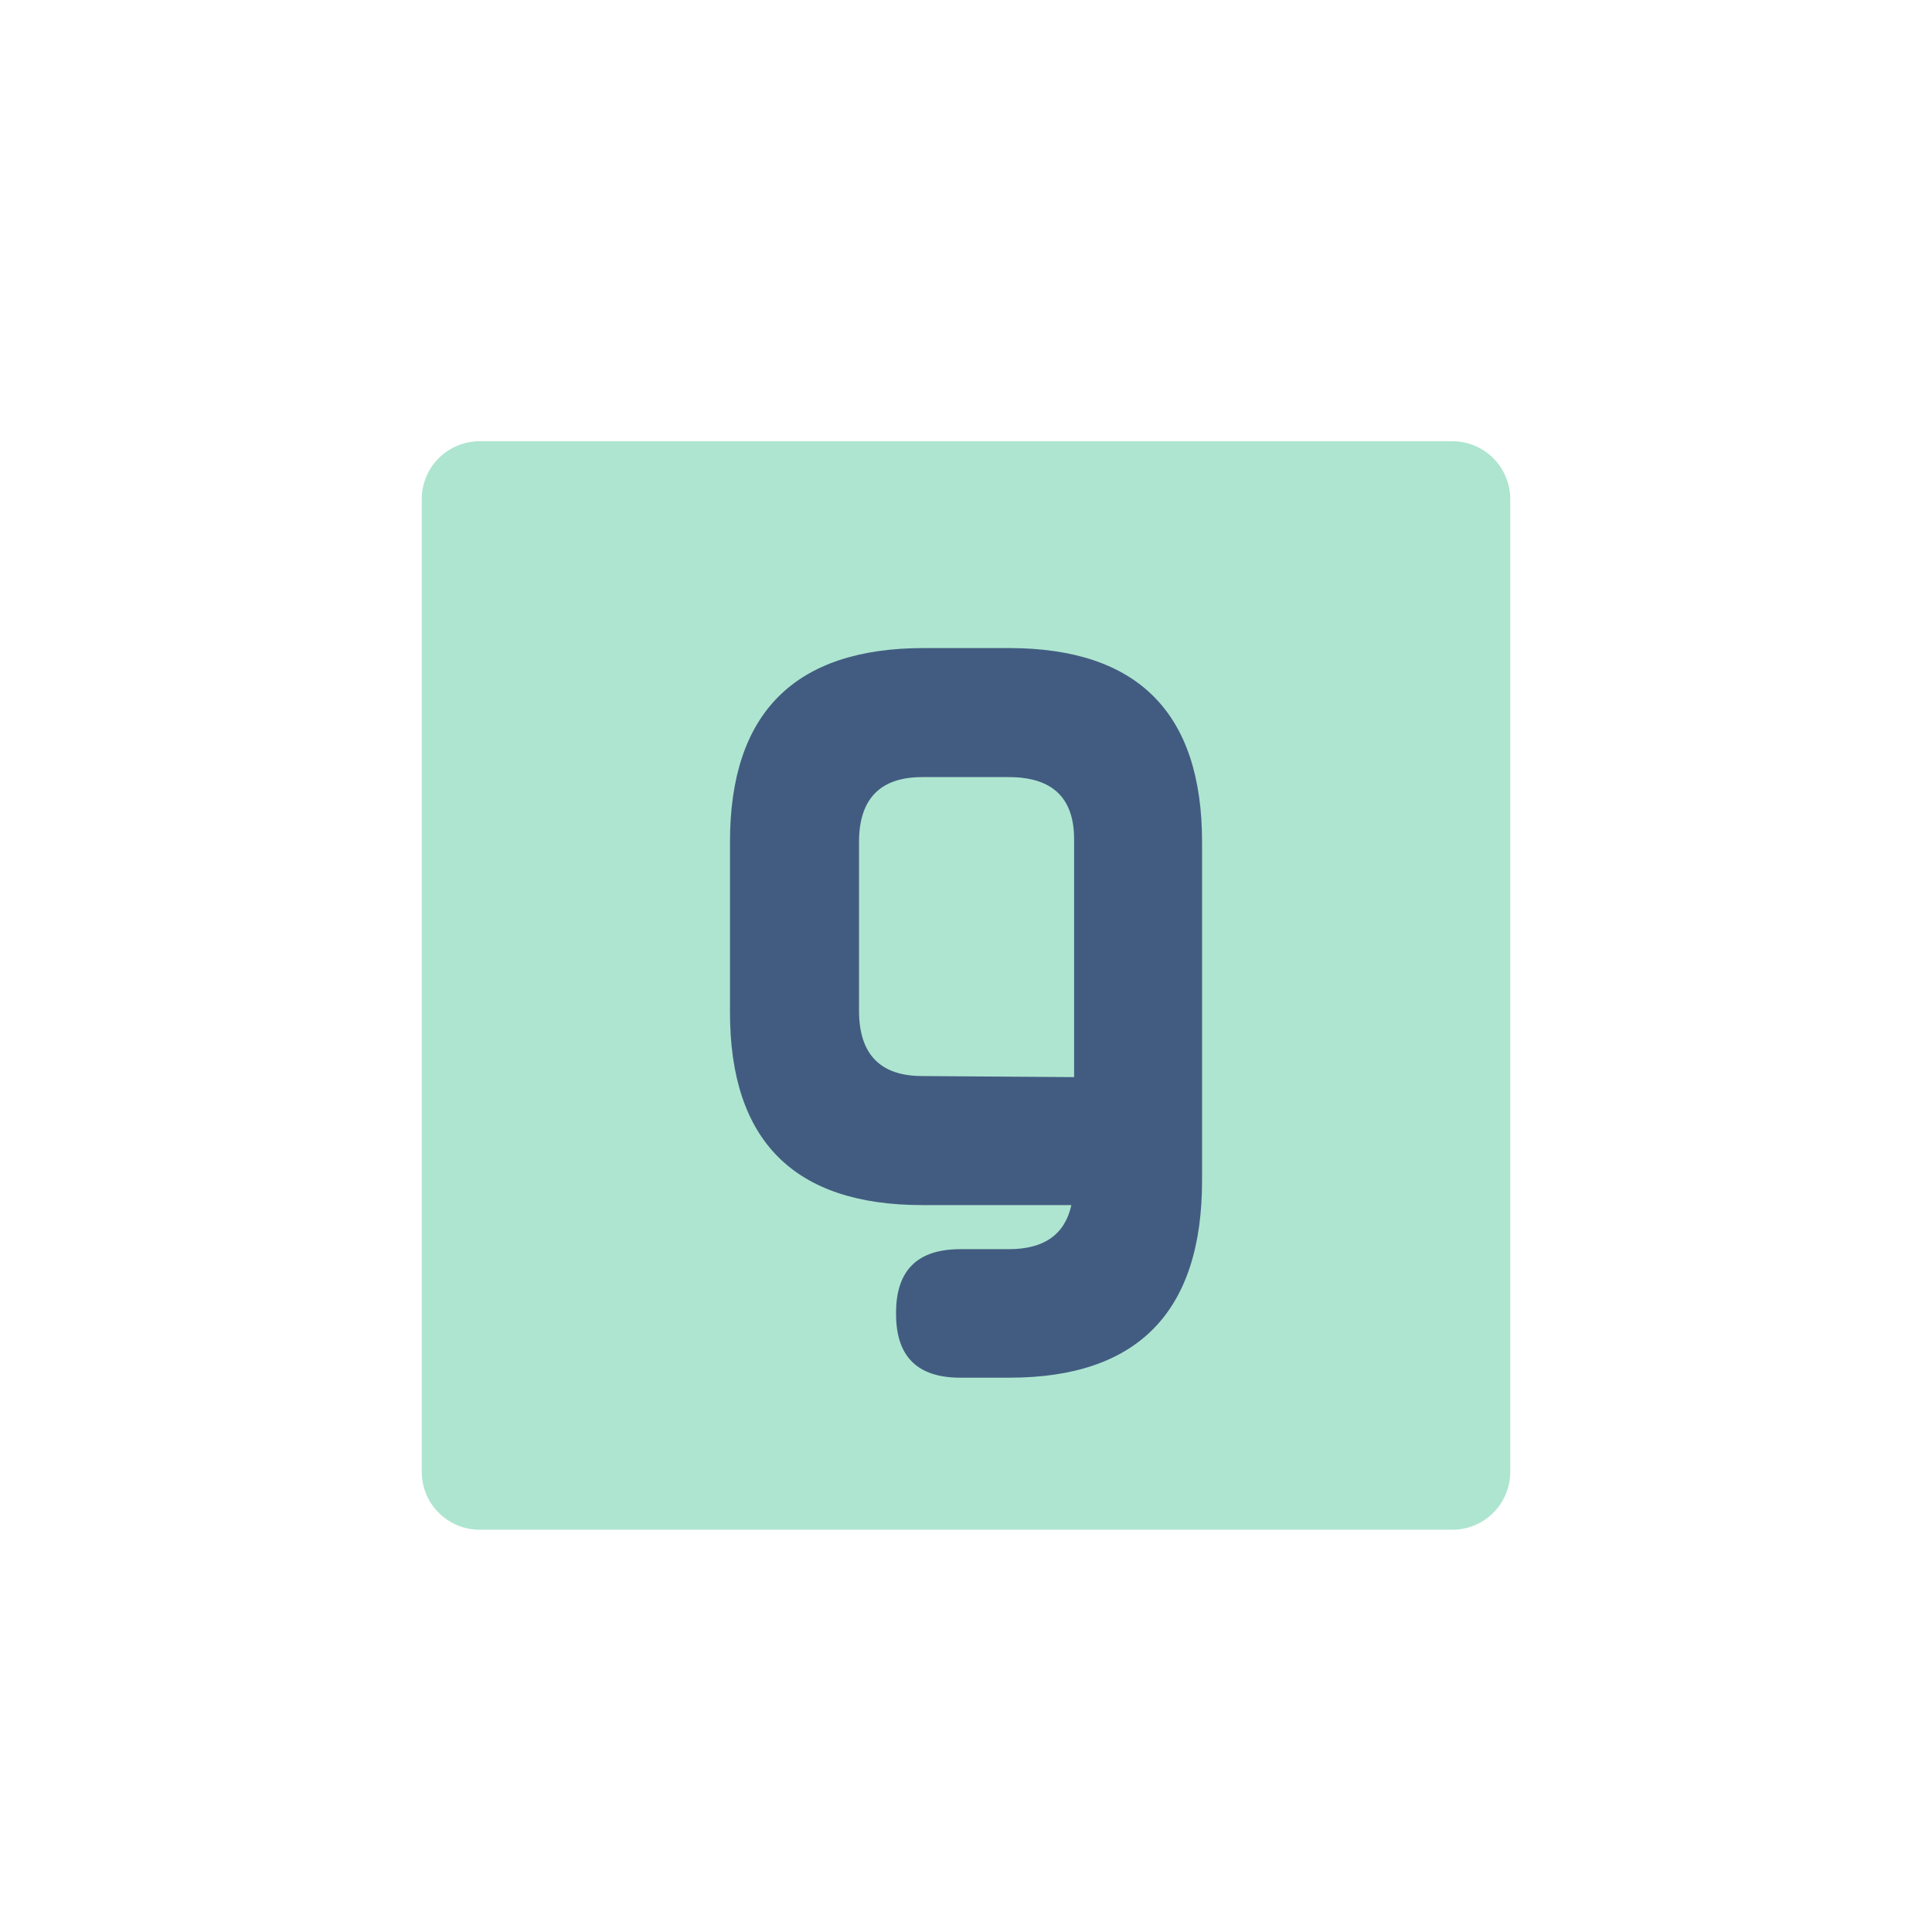<svg xmlns="http://www.w3.org/2000/svg" xmlns:xlink="http://www.w3.org/1999/xlink" width="500" zoomAndPan="magnify" viewBox="0 0 375 375" height="500" preserveAspectRatio="xMidYMid meet" version="1.0"><defs><g/><clipPath id="c3fc120f82"><path d="M 81.859 85.641 L 293.141 85.641 L 293.141 296.922 L 81.859 296.922 Z M 81.859 85.641 " clip-rule="nonzero"/></clipPath><clipPath id="b58ac00031"><path d="M 93.109 85.641 L 281.891 85.641 C 284.875 85.641 287.738 86.824 289.848 88.934 C 291.957 91.043 293.141 93.906 293.141 96.891 L 293.141 285.672 C 293.141 288.656 291.957 291.516 289.848 293.625 C 287.738 295.738 284.875 296.922 281.891 296.922 L 93.109 296.922 C 90.125 296.922 87.262 295.738 85.152 293.625 C 83.043 291.516 81.859 288.656 81.859 285.672 L 81.859 96.891 C 81.859 93.906 83.043 91.043 85.152 88.934 C 87.262 86.824 90.125 85.641 93.109 85.641 " clip-rule="nonzero"/></clipPath></defs><g clip-path="url(#c3fc120f82)"><g clip-path="url(#b58ac00031)"><path fill="#aee5d0" d="M 81.859 85.641 L 293.141 85.641 L 293.141 296.922 L 81.859 296.922 Z M 81.859 85.641 " fill-opacity="1" fill-rule="nonzero"/></g></g><g fill="#425c81" fill-opacity="1"><g transform="translate(136.404, 234.011)"><g><path d="M 72.078 -24.941 L 42.594 -25.152 C 34.453 -25.152 30.332 -29.383 30.332 -37.836 L 30.332 -70.598 C 30.332 -78.949 34.453 -83.176 42.594 -83.176 L 59.398 -83.176 C 67.852 -83.176 72.078 -79.16 72.078 -71.129 Z M 42.91 -108.223 C 17.859 -108.223 5.285 -95.648 5.285 -70.598 L 5.285 -37.52 C 5.285 -12.578 17.754 -0.105 42.594 -0.105 L 71.551 -0.105 C 70.281 5.602 66.266 8.453 59.398 8.453 L 49.992 8.453 C 41.641 8.453 37.52 12.578 37.52 20.82 L 37.52 21.031 C 37.52 29.277 41.641 33.398 49.992 33.398 L 59.504 33.398 C 84.445 33.398 96.914 20.609 96.914 -4.863 L 96.914 -70.598 C 96.914 -95.648 84.445 -108.223 59.398 -108.223 Z M 42.91 -108.223 "/></g></g></g></svg>